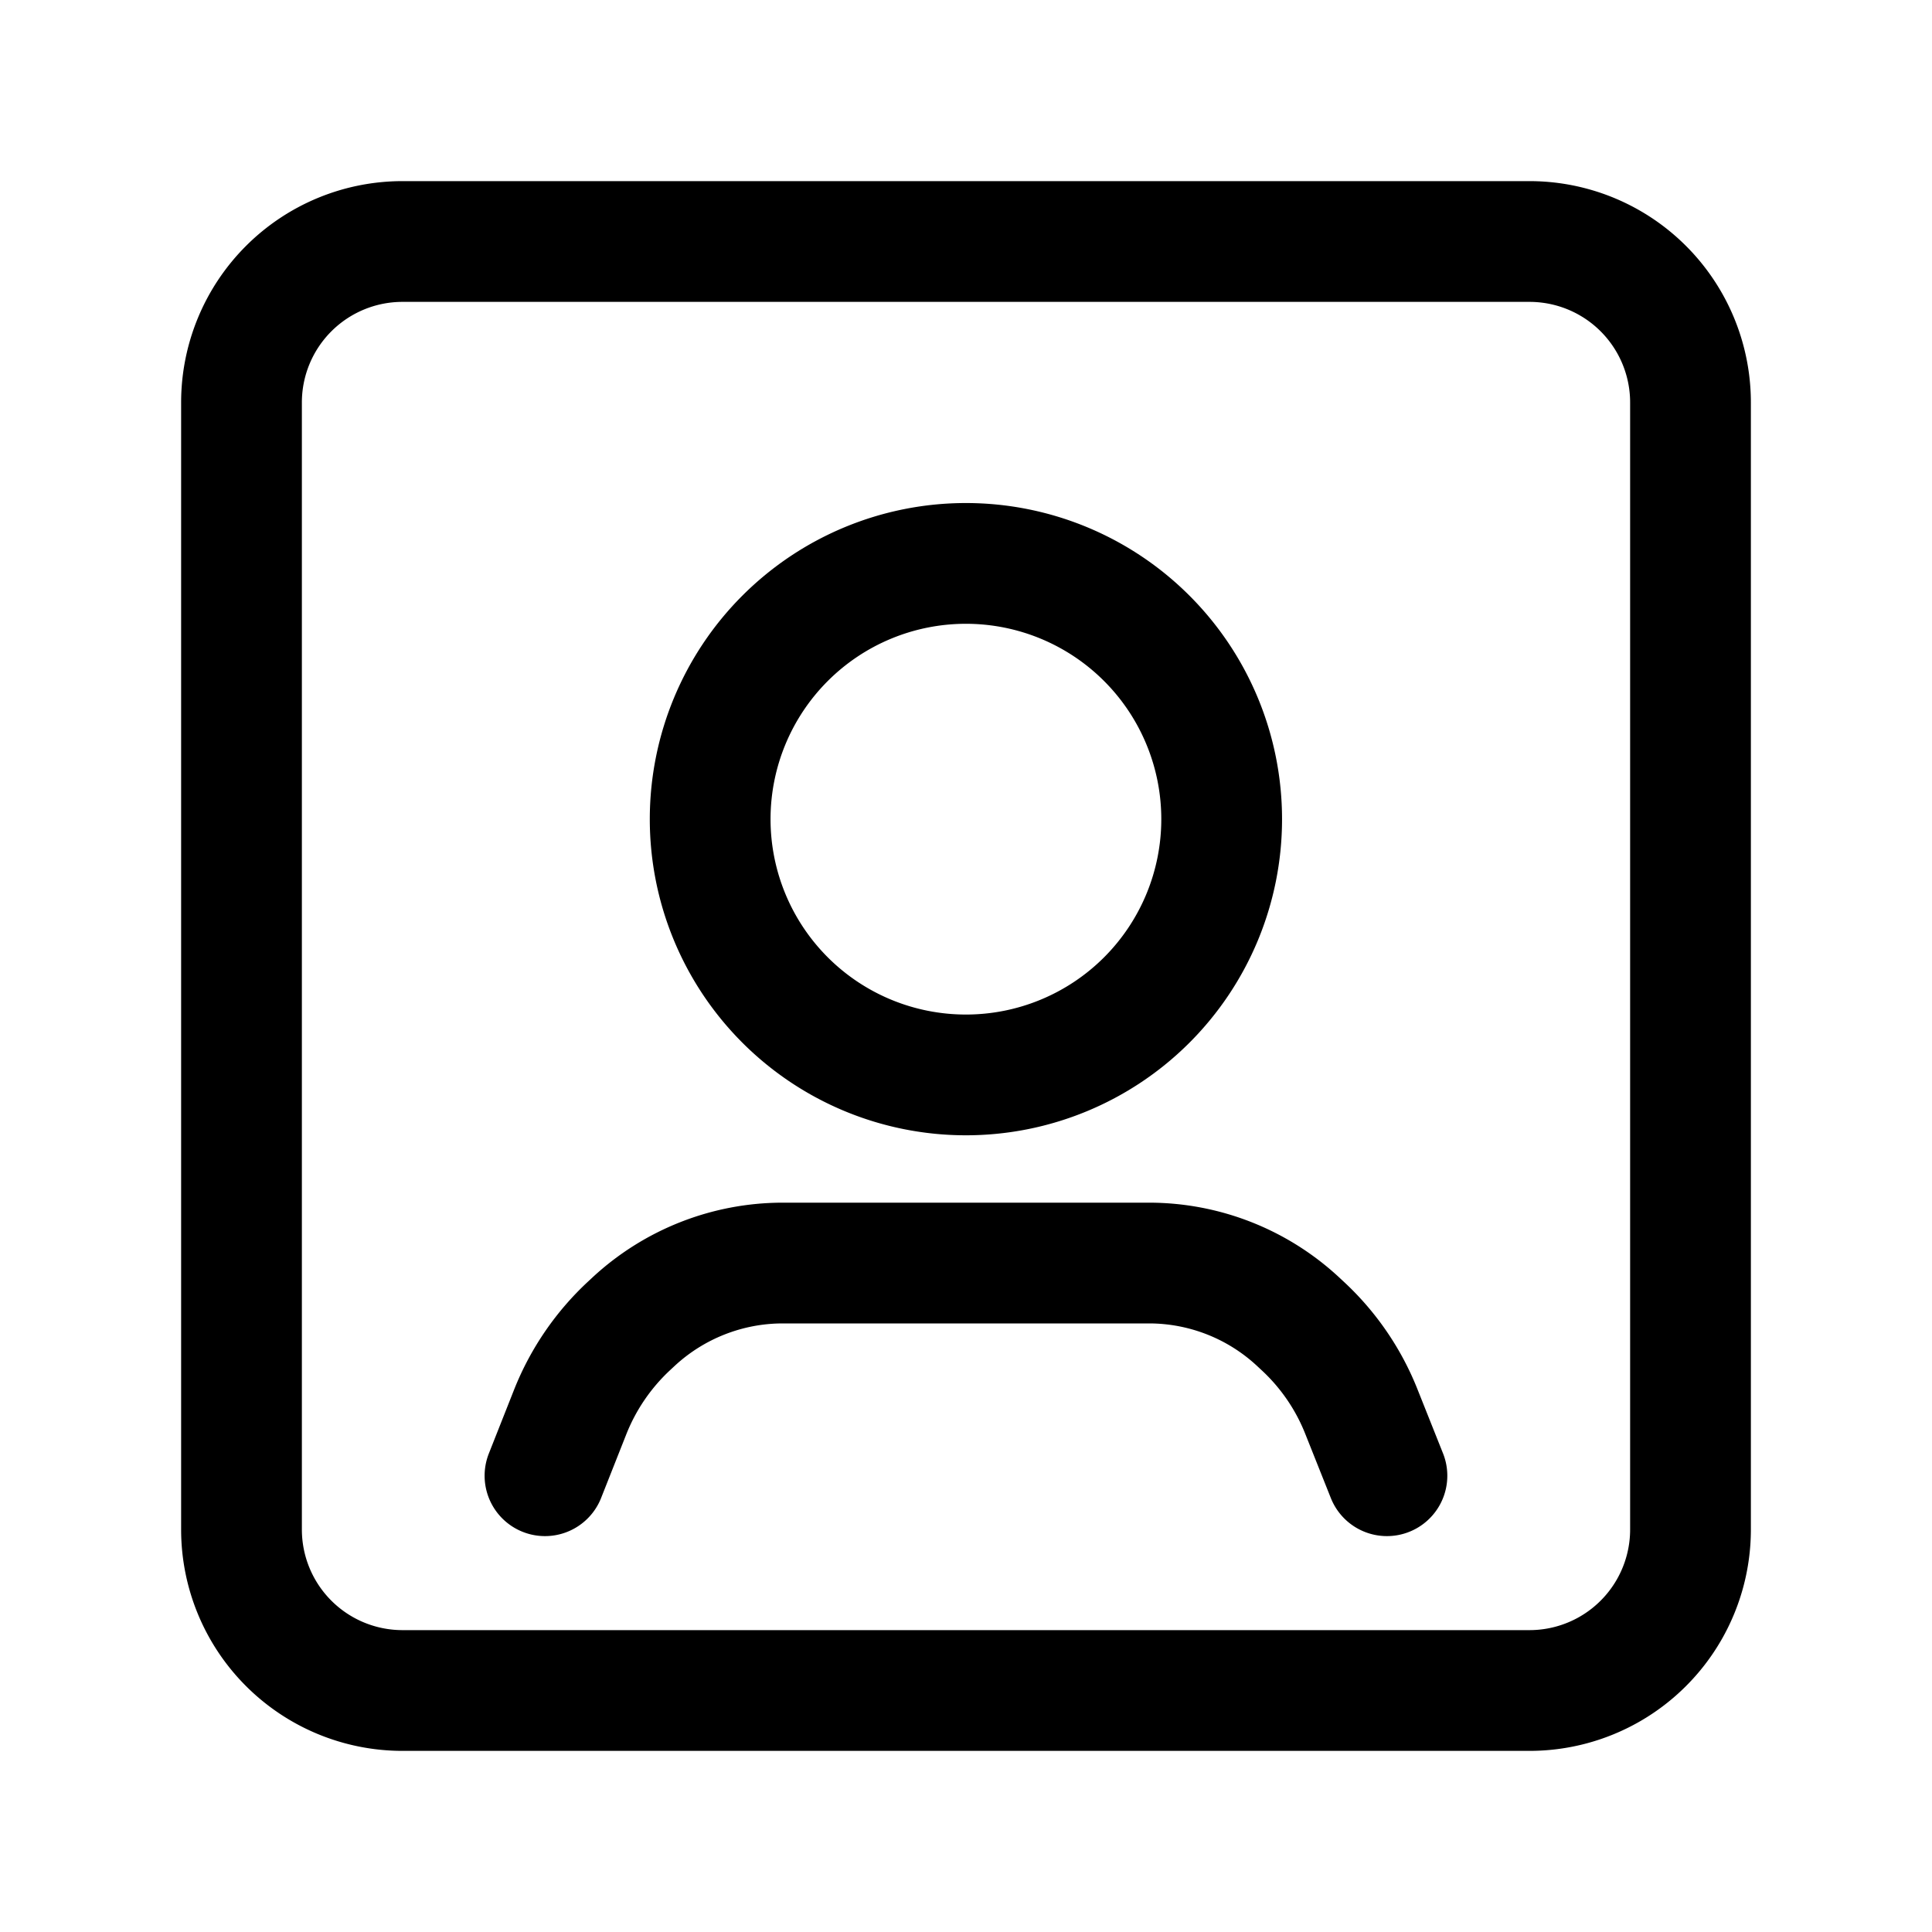 <svg version="1.1" viewBox="0 0 24 24" xmlns="http://www.w3.org/2000/svg"><title>account user profile</title><g class="nc-icon-wrapper"><g stroke-linecap="round" stroke-width="1.5" stroke="currentColor" fill="none" stroke-linejoin="round"><path d="M17.229 18.332l-.318-.798a2.915 2.915 0 0 0-.73-1.064l-.058-.054a2.721 2.721 0 0 0-1.849-.726h-4.55c-.686 0-1.347.26-1.85.725l-.058.054a2.94 2.94 0 0 0-.73 1.064l-.316.799"/><path d="M14.246 7.93a3.177 3.177 0 1 1-4.494 4.492 3.177 3.177 0 0 1 4.494-4.492"/><path d="M19 21H5a2 2 0 0 1-2-2V5a2 2 0 0 1 2-2h14a2 2 0 0 1 2 2v14a2 2 0 0 1-2 2z"/></g><path fill="none" d="M0 0h24v24H0V0z"/></g></svg>